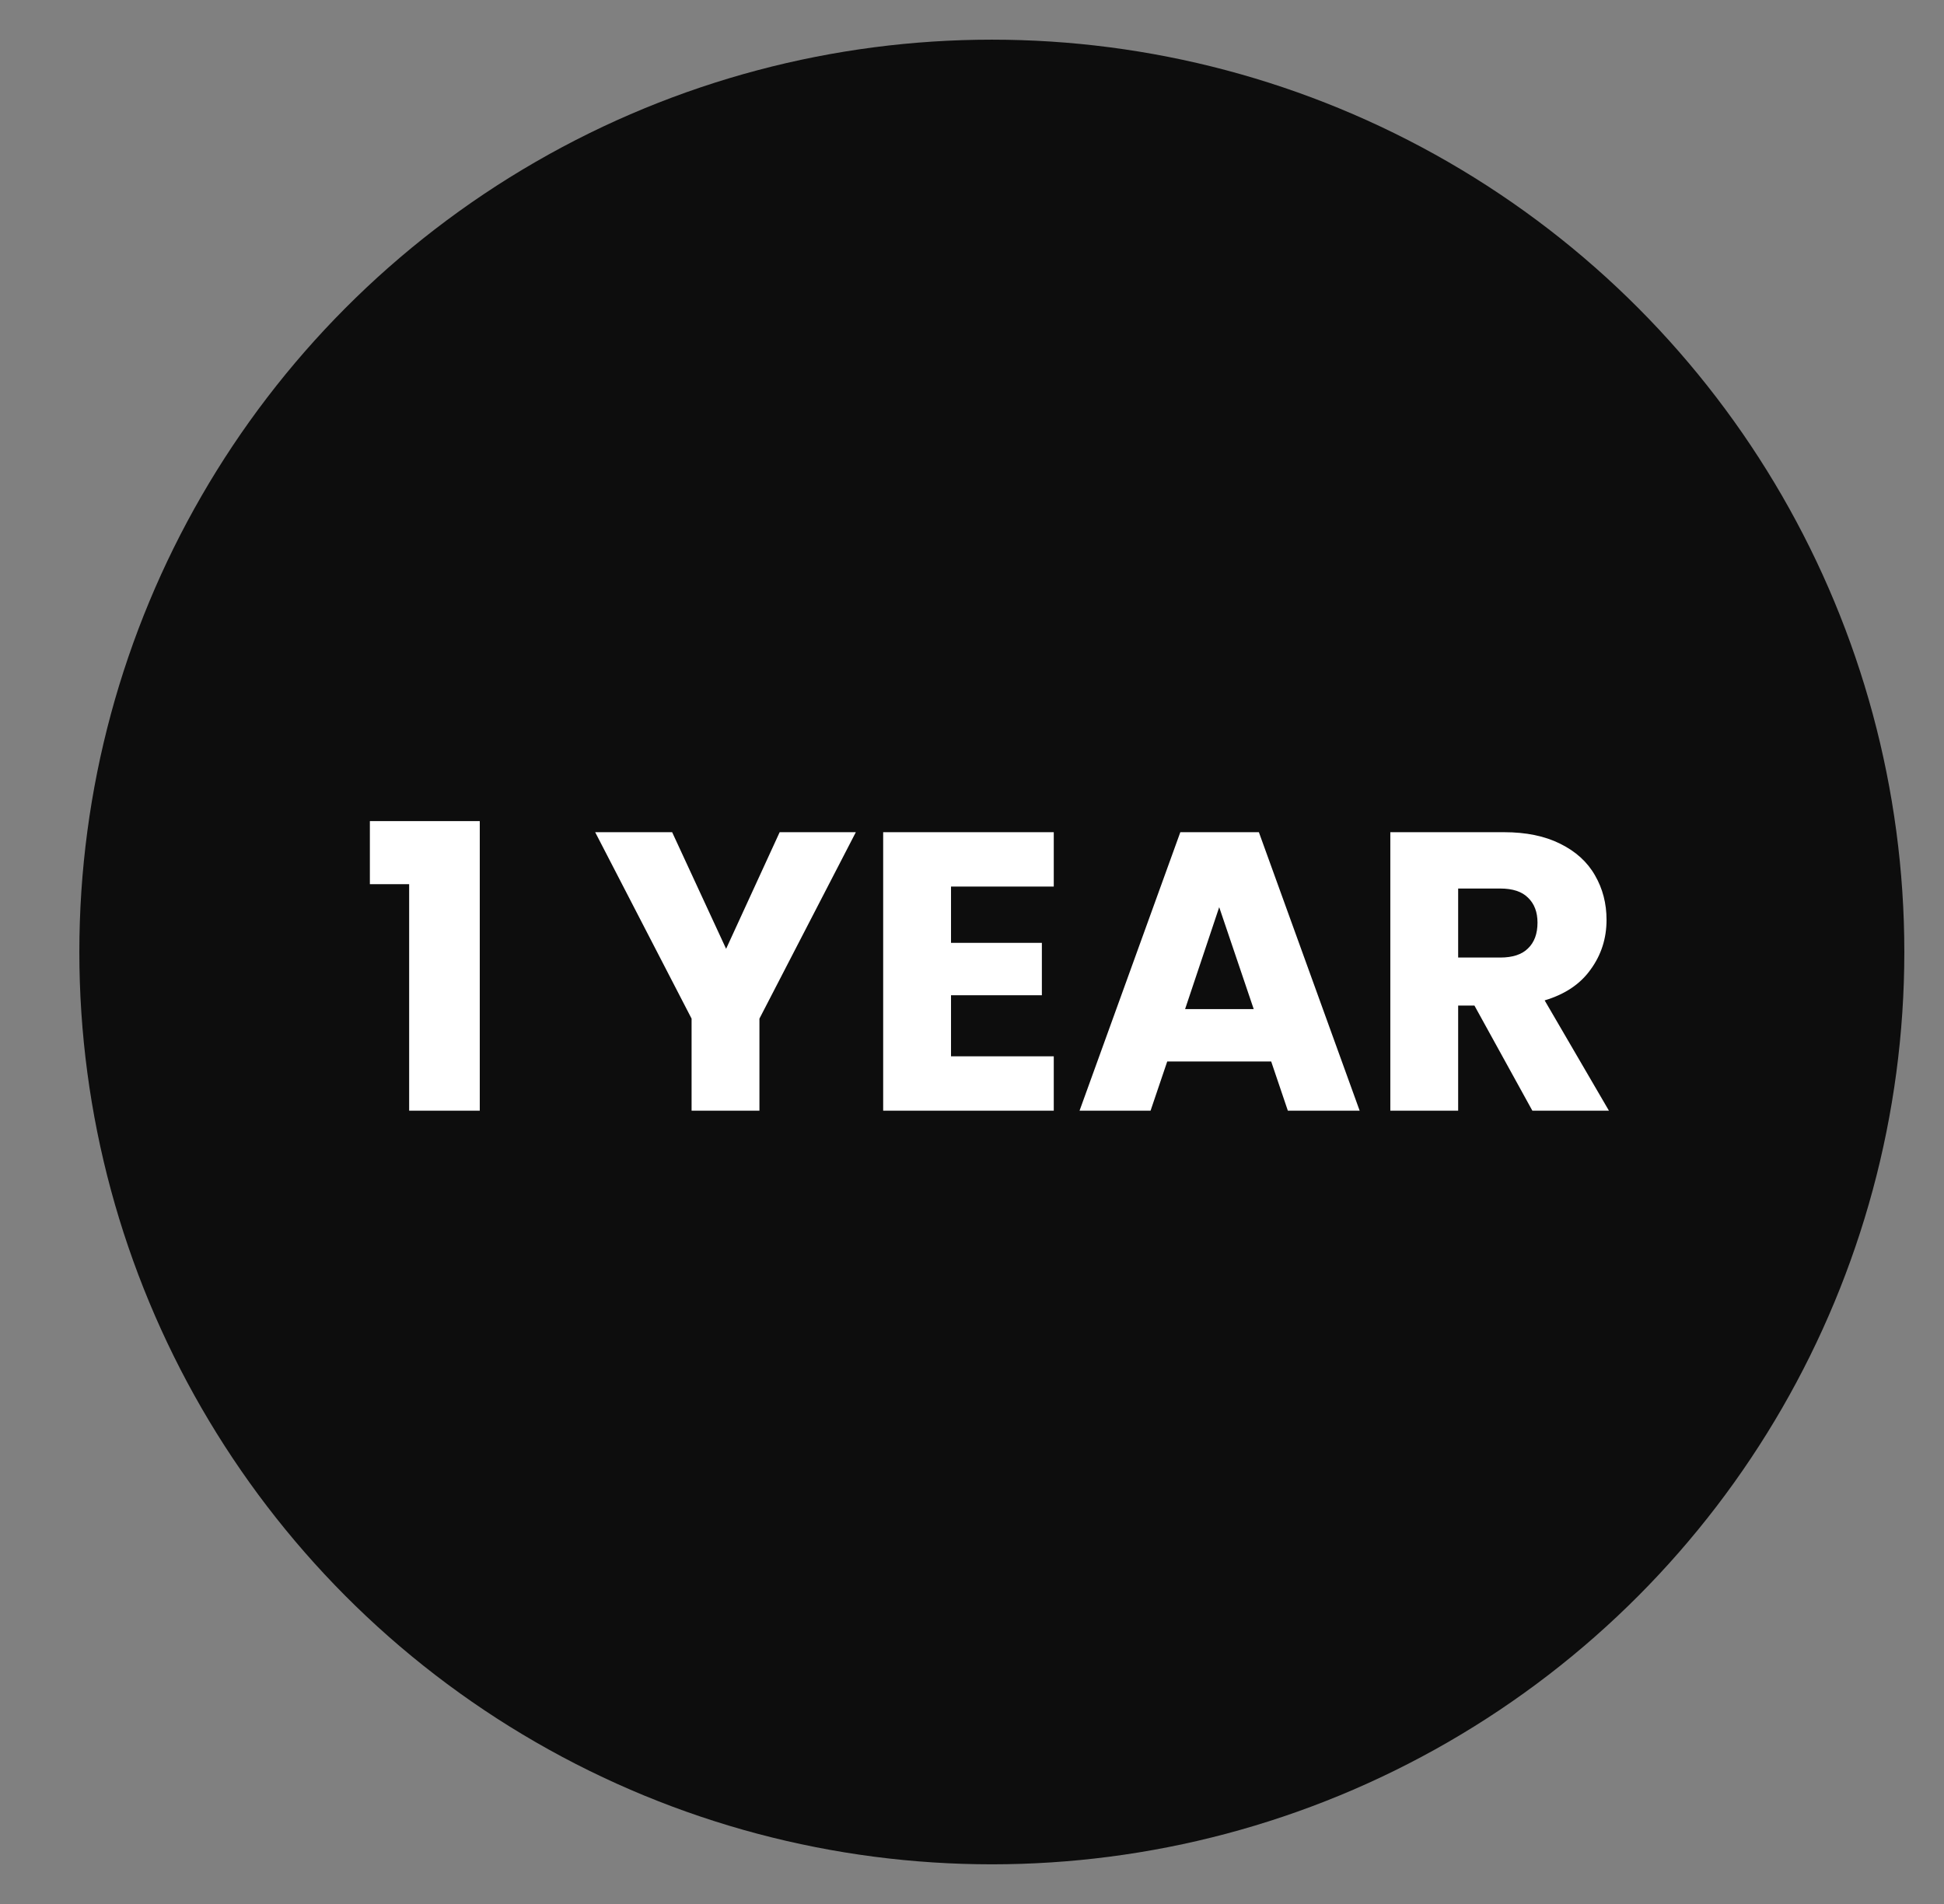 <svg width="49" height="48" viewbox="0 0 49 48" fill="none" xmlns="http://www.w3.org/2000/svg">
<rect width="100%" height="100%" fill="#808080" stroke="none"/>
<circle opacity="0.9" cx="25" cy="24" r="23" fill="black"></circle>
<path d="M9.323 22.29V20.7H12.093V28H10.313V22.29H9.323ZM21.572 20.98L19.142 25.68V28H17.432V25.68L15.002 20.98H16.942L18.302 23.92L19.652 20.98H21.572ZM23.971 22.35V23.77H26.261V25.09H23.971V26.63H26.561V28H22.261V20.98H26.561V22.35H23.971ZM32.041 26.76H29.421L29.001 28H27.211L29.751 20.98H31.731L34.271 28H32.461L32.041 26.76ZM31.601 25.44L30.731 22.87L29.871 25.44H31.601ZM38.624 28L37.164 25.35H36.754V28H35.044V20.98H37.914C38.467 20.98 38.937 21.077 39.324 21.27C39.717 21.463 40.011 21.73 40.204 22.07C40.397 22.403 40.494 22.777 40.494 23.19C40.494 23.657 40.361 24.073 40.094 24.44C39.834 24.807 39.447 25.067 38.934 25.22L40.554 28H38.624ZM36.754 24.14H37.814C38.127 24.14 38.361 24.063 38.514 23.91C38.674 23.757 38.754 23.54 38.754 23.26C38.754 22.993 38.674 22.783 38.514 22.63C38.361 22.477 38.127 22.4 37.814 22.4H36.754V24.14Z" fill="white"></path>
</svg>
